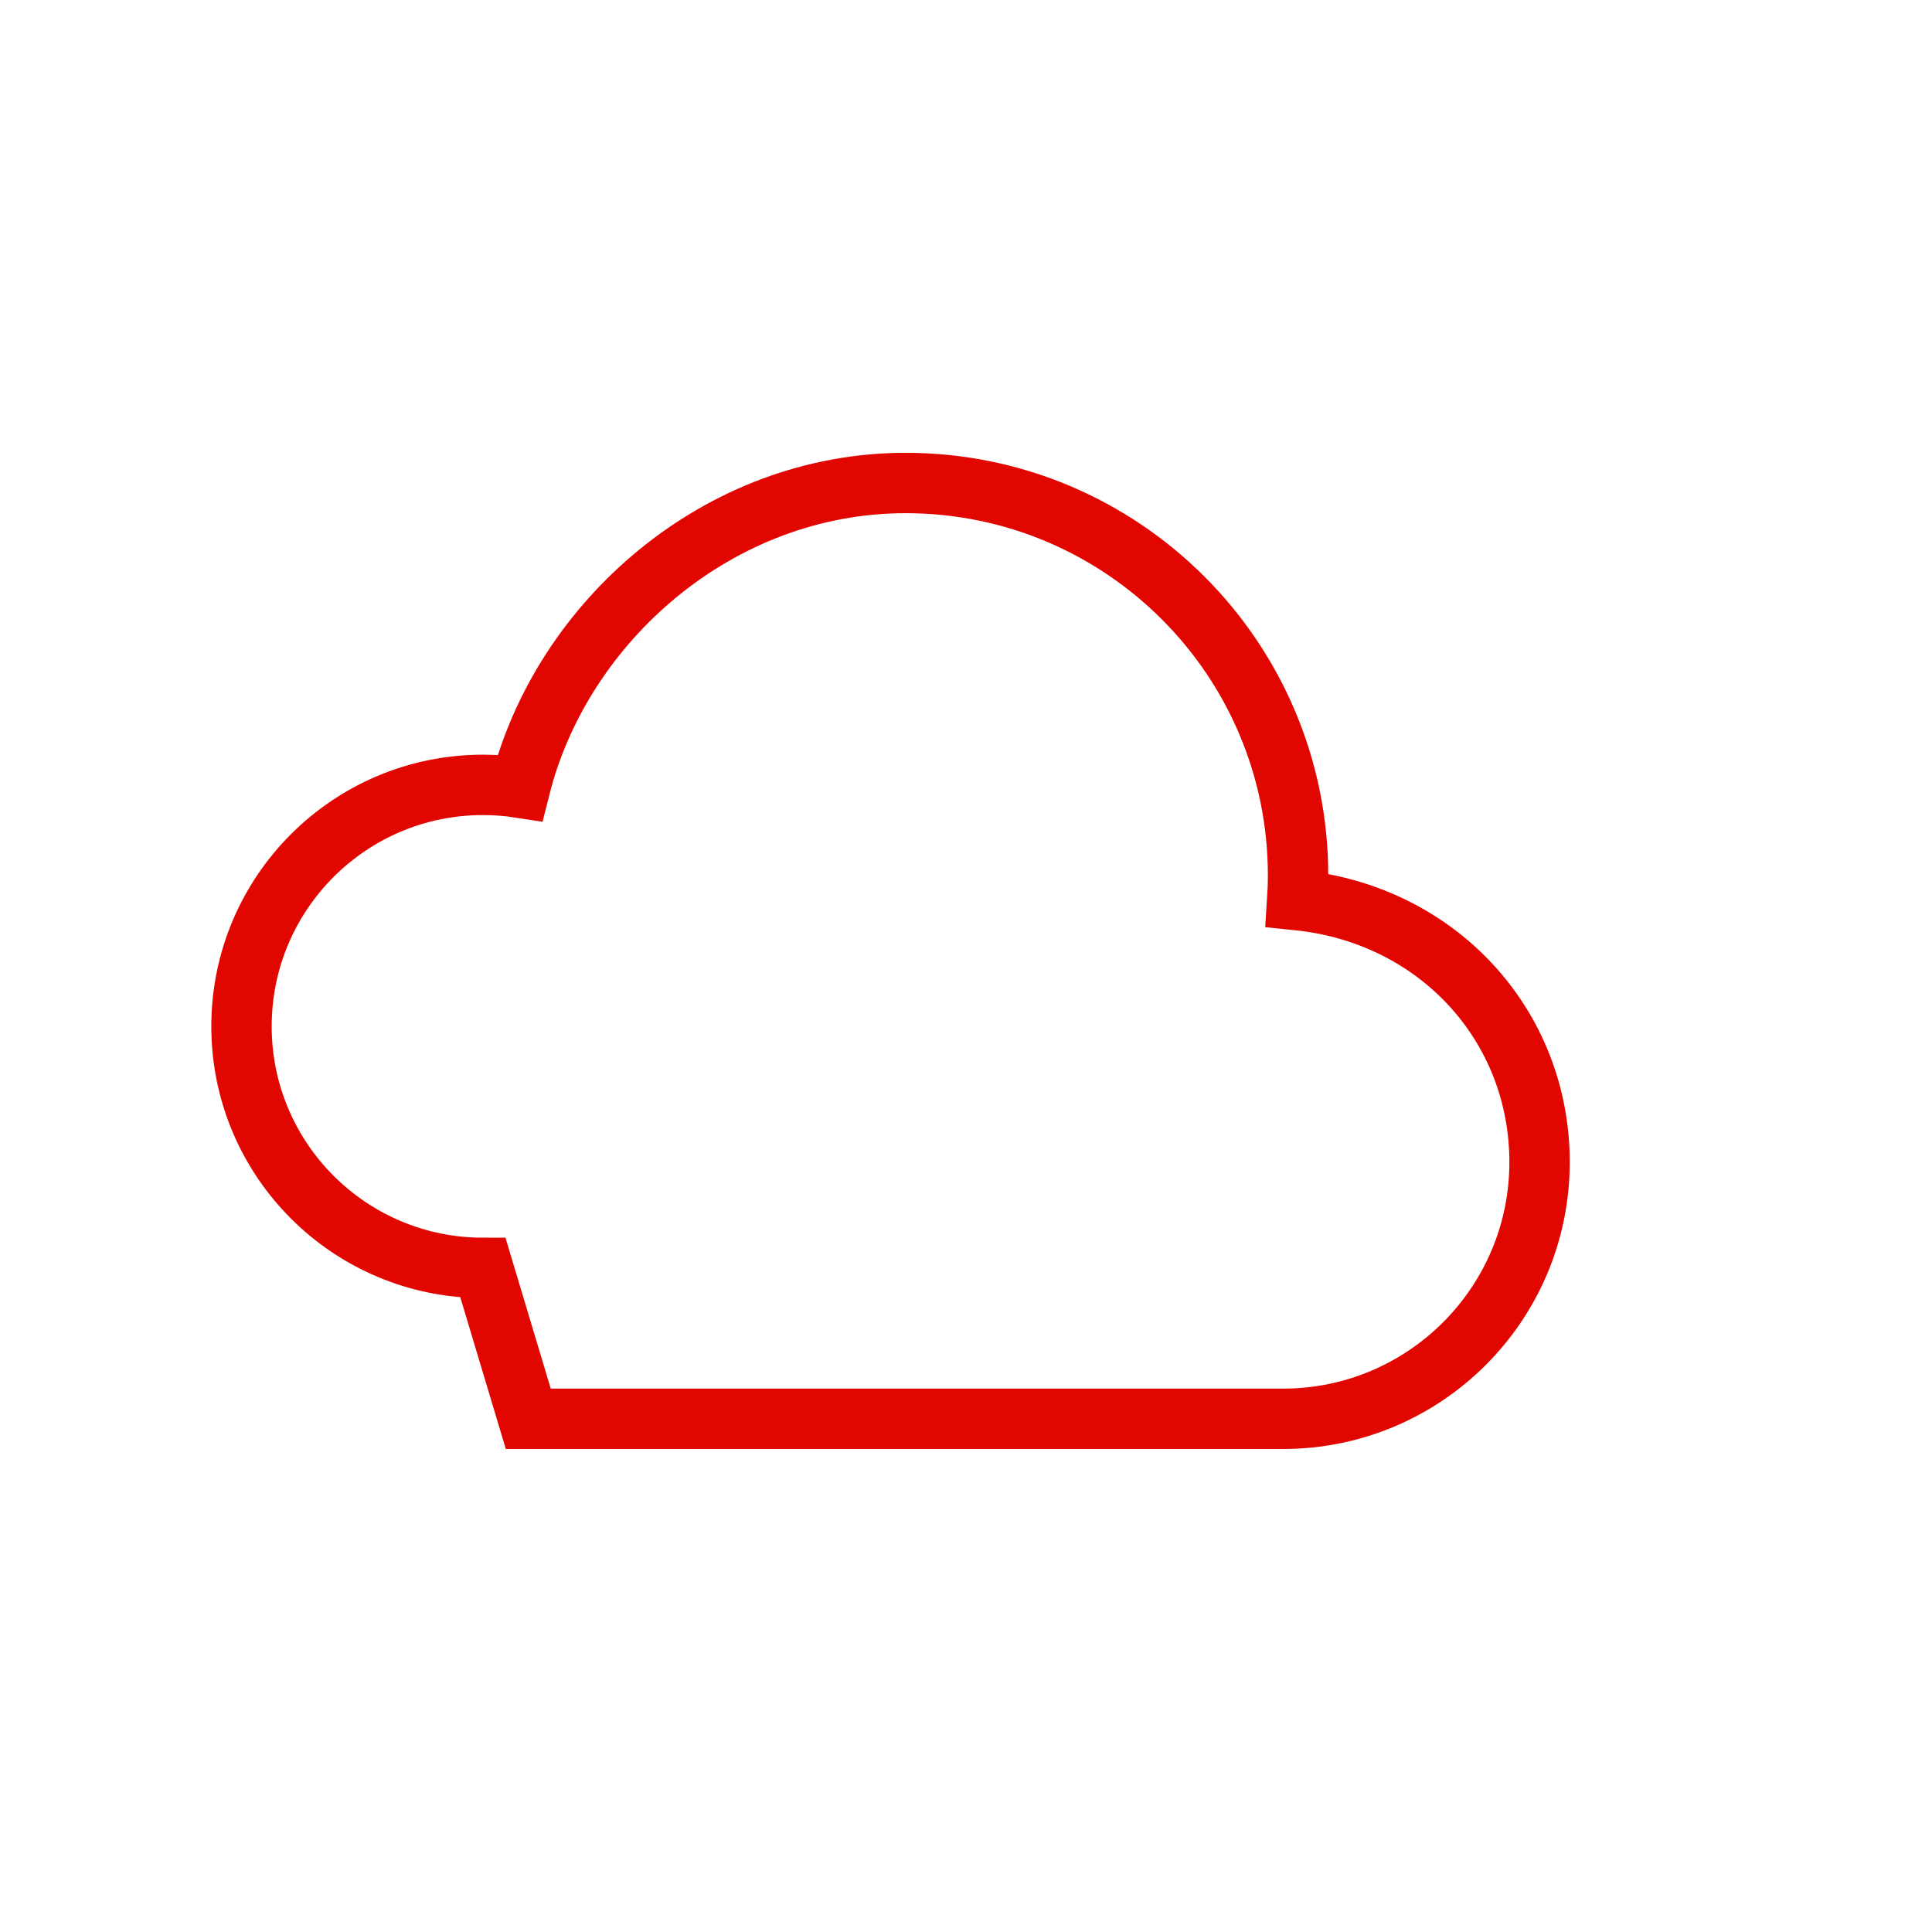<svg xmlns="http://www.w3.org/2000/svg" viewBox="0 0 64 64" fill="none" stroke="#E10600" stroke-width="2"><path d="M16 42c-4.418 0-8-3.582-8-8s3.582-8 8-8c.416 0 .825.032 1.225.094C18.606 20.598 23.796 16 30 16c7.18 0 13 5.82 13 13 0 .274-.008.547-.026.817C47.642 30.29 51 33.982 51 38.5c0 4.694-3.806 8.5-8.5 8.5h-25l-1.5-5z" /></svg>